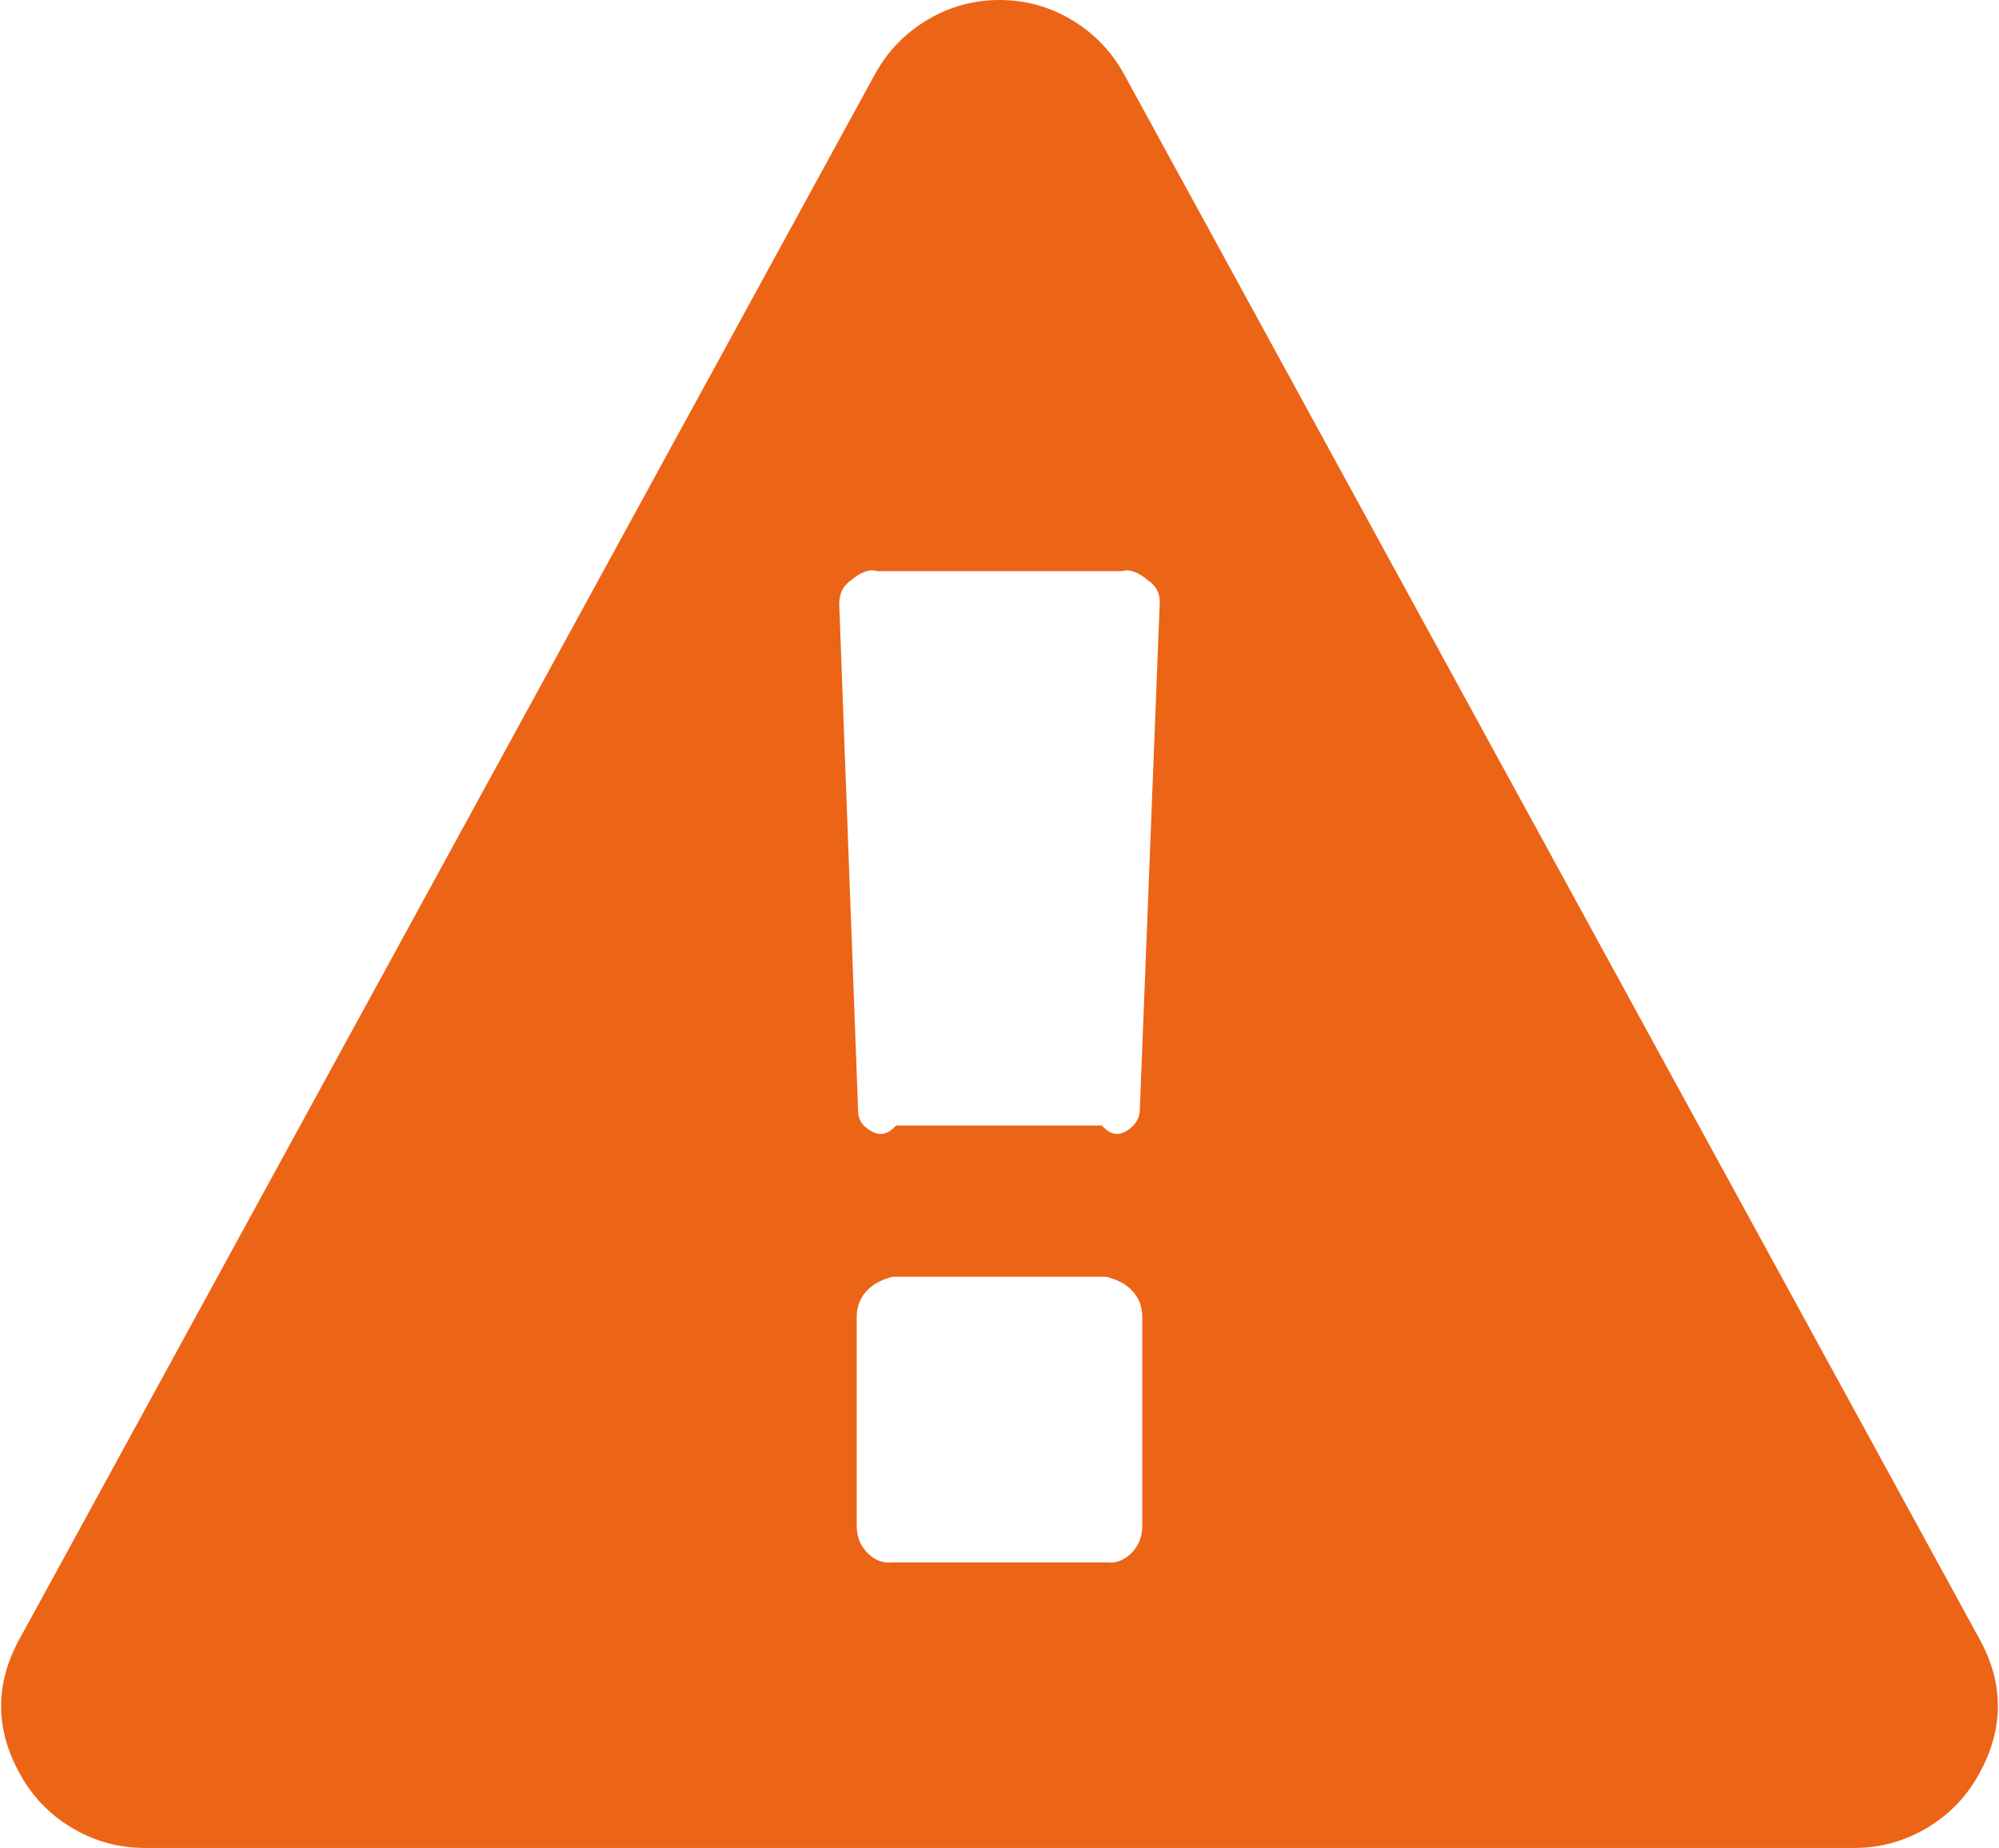 ﻿<?xml version="1.0" encoding="utf-8"?>
<svg version="1.1" xmlns:xlink="http://www.w3.org/1999/xlink" width="119px" height="110px" xmlns="http://www.w3.org/2000/svg">
  <g transform="matrix(1 0 0 1 -673 -530 )">
    <path d="M 67.352 92.449  C 67.771 92.03  67.981 91.512  68 90.895  L 68 78.335  C 67.981 77.718  67.771 77.201  67.352 76.782  C 66.932 76.363  66.435 76.154  65.861 76  L 53.139 76  C 52.565 76.154  52.068 76.363  51.648 76.782  C 51.229 77.201  51.019 77.718  51 78.335  L 51 90.895  C 51.019 91.512  51.229 92.03  51.648 92.449  C 52.068 92.868  52.565 93.077  53.139 93  L 65.861 93  C 66.435 93.077  66.932 92.868  67.352 92.449  Z M 67.153 67.263  C 67.572 66.976  67.804 66.613  67.849 66.172  L 69.041 35.829  C 69.041 35.3  68.82 34.882  68.379 34.573  C 67.804 34.089  67.274 33.846  66.788 34  L 52.212 34  C 51.726 33.846  51.196 34.089  50.621 34.573  C 50.18 34.882  49.959 35.345  49.959 35.962  L 51.085 66.172  C 51.085 66.613  51.306 66.976  51.748 67.263  C 52.189 67.549  52.72 67.692  53.338 67  L 65.596 67  C 66.214 67.692  66.733 67.549  67.153 67.263  Z M 63.807 1.19  C 65.132 1.983  66.17 3.063  66.921 4.429  L 117.807 97.506  C 119.353 100.282  119.309 103.059  117.675 105.835  C 116.924 107.113  115.897 108.127  114.594 108.876  C 113.291 109.625  111.888 110  110.386 110  L 8.614 110  C 7.112 110  5.709 109.625  4.406 108.876  C 3.103 108.127  2.076 107.113  1.325 105.835  C -0.309 103.059  -0.353 100.282  1.193 97.506  L 52.079 4.429  C 52.83 3.063  53.868 1.983  55.193 1.19  C 56.518 0.397  57.954 0  59.5 0  C 61.046 0  62.482 0.397  63.807 1.19  Z " fill-rule="nonzero" fill="#ec6416" stroke="none" transform="matrix(1 0 0 1 673 530 )" />
  </g>
</svg>
